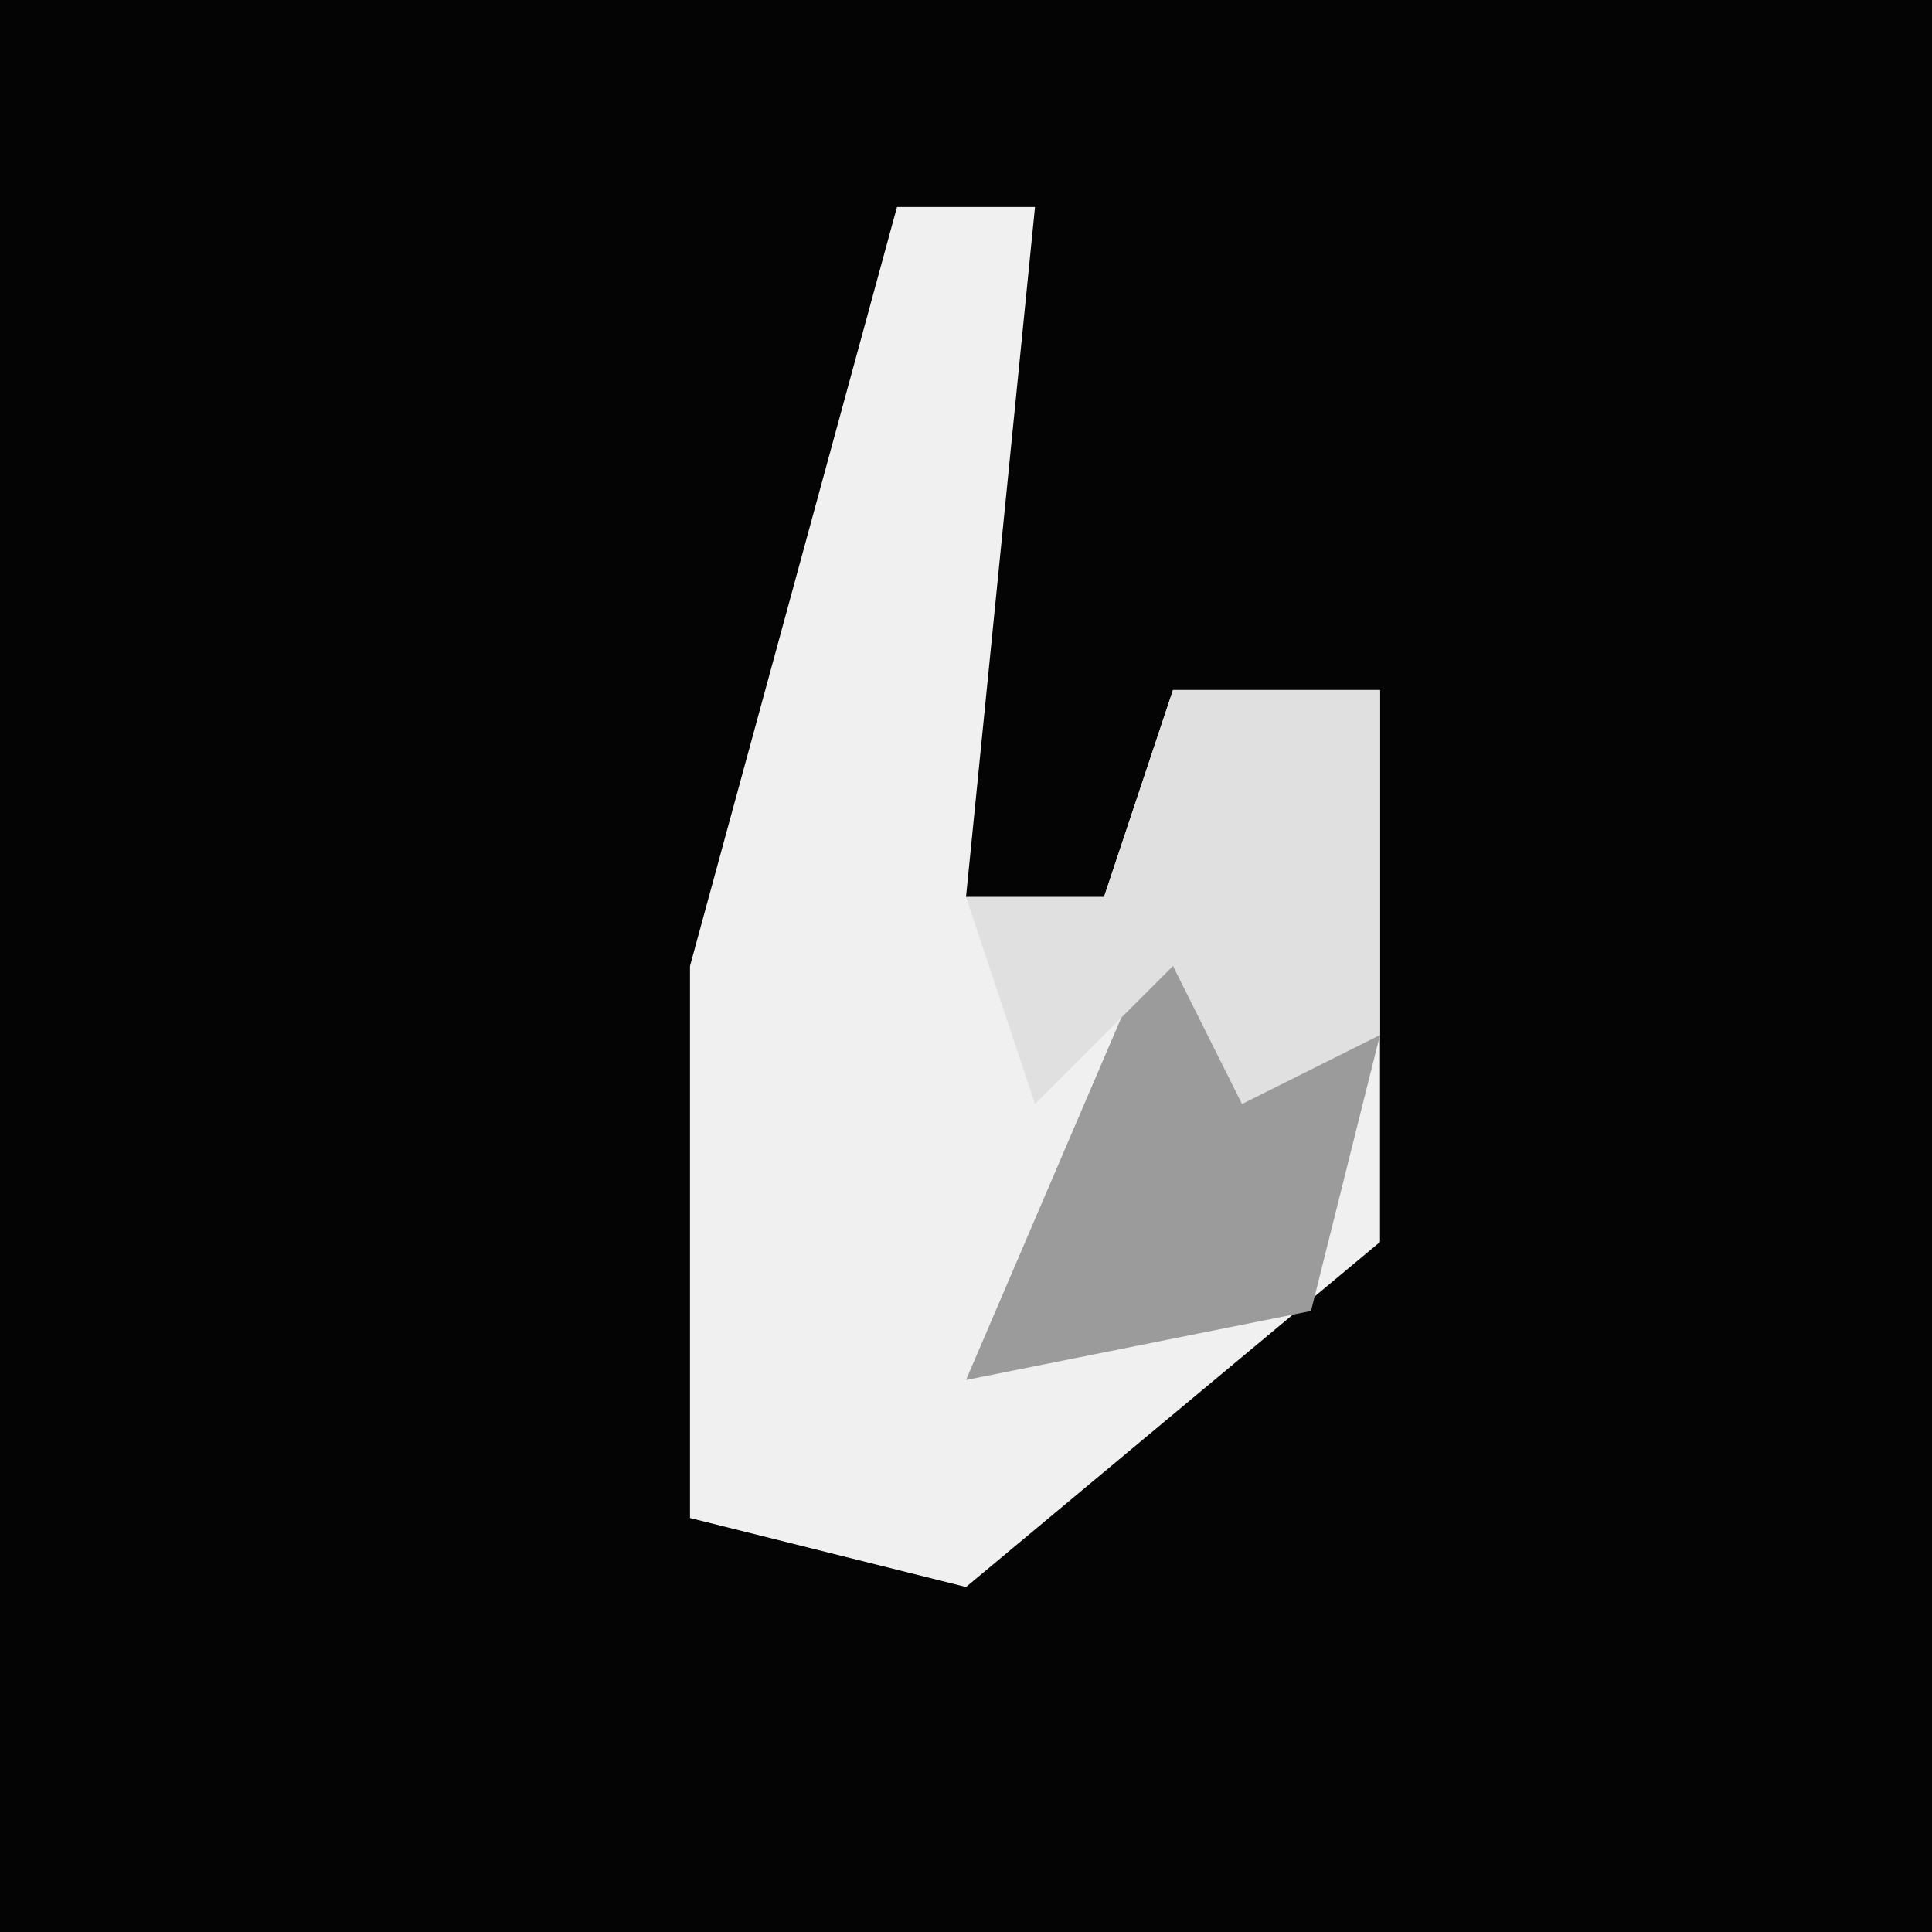 <?xml version="1.0" encoding="UTF-8"?>
<svg version="1.1" xmlns="http://www.w3.org/2000/svg" width="28" height="28">
<path d="M0,0 L28,0 L28,28 L0,28 Z " fill="#040404" transform="translate(0,0)"/>
<path d="M0,0 L2,0 L1,10 L3,10 L4,7 L7,7 L7,15 L1,20 L-3,19 L-3,11 Z " fill="#F0F0F0" transform="translate(13,3)"/>
<path d="M0,0 L3,2 L2,6 L-3,7 Z " fill="#9B9B9B" transform="translate(17,13)"/>
<path d="M0,0 L3,0 L3,5 L1,6 L0,4 L-2,6 L-3,3 L-1,3 Z " fill="#E0E0E0" transform="translate(17,10)"/>
</svg>
